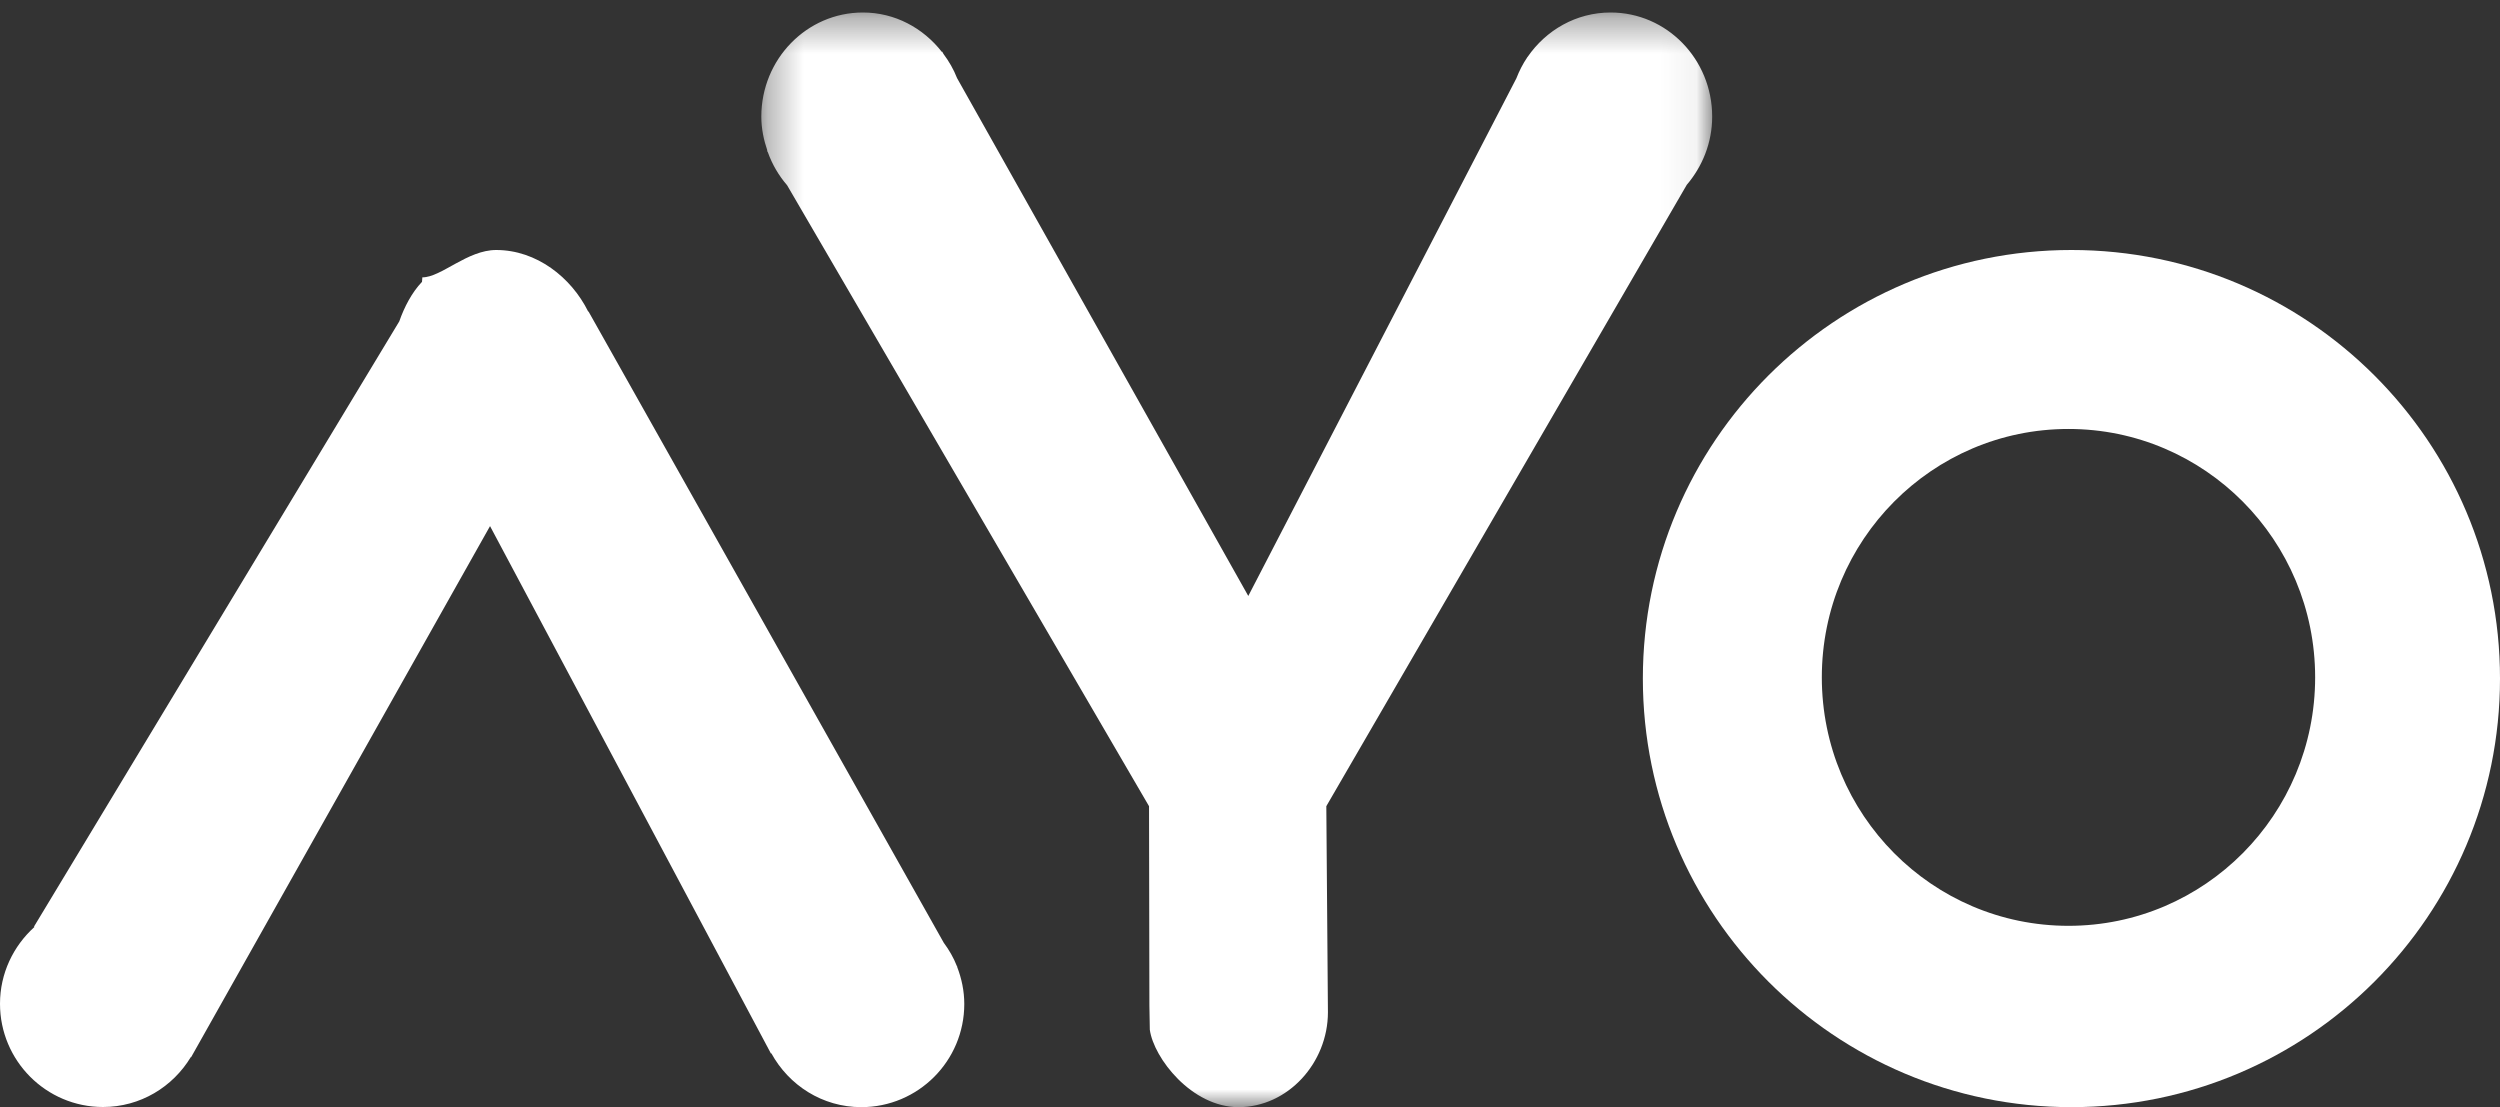 <?xml version="1.0" encoding="UTF-8"?>
<svg width="70px" height="31px" viewBox="0 0 70 31" version="1.1" xmlns="http://www.w3.org/2000/svg" xmlns:xlink="http://www.w3.org/1999/xlink">
    <rect x="0" y="0" width="70" height="31" fill="#333333" stroke="none"/>
    <!-- Generator: sketchtool 50.2 (55047) - http://www.bohemiancoding.com/sketch -->
    <title>0636CC8C-5EDD-4D28-AB89-881885B1AE20</title>
    <desc>Created with sketchtool.</desc>
    <defs>
        <polygon id="path-1" points="0.317 0.351 26.941 0.351 26.941 31 0.317 31"></polygon>
    </defs>
    <g id="Page" stroke="none" stroke-width="1" fill="none" fill-rule="evenodd">
        <g id="Wholesaler-Frontend---OTC---Select-Customer---Order" transform="translate(-26, -17)">
            <g id="SideBar">
                <g id="Ayo-Logo" transform="translate(26, 17)">
                    <path d="M51.011,18.966 C51.011,15.124 54.103,12.011 57.917,12.011 C61.731,12.011 64.824,15.124 64.824,18.966 C64.824,22.81 61.731,25.923 57.917,25.923 C54.103,25.923 51.011,22.81 51.011,18.966 Z M46,18.999 C46,25.627 51.373,31 58,31 C64.628,31 70,25.627 70,18.999 C70,12.372 64.628,7 58,7 C51.373,7 46,12.372 46,18.999 Z" id="Fill-1" fill="#FFFFFF"></path>
                    <path d="M26.806,27.073 L26.792,27.049 C26.7,26.815 26.575,26.598 26.426,26.398 L16.479,8.723 L16.468,8.721 C15.996,7.77 15.026,7 13.893,7 C13.083,7 12.353,7.766 11.829,7.766 L11.826,7.766 L11.816,7.892 C11.532,8.188 11.318,8.602 11.18,8.998 L0.954,25.941 L0.96,25.959 C0.375,26.489 0,27.253 0,28.105 C0,29.7 1.291,30.996 2.883,30.996 C3.931,30.996 4.839,30.433 5.344,29.597 L5.351,29.602 L13.721,14.731 L21.586,29.498 L21.598,29.493 C22.088,30.386 23.025,31 24.116,31 C25.709,31 27,29.707 27,28.112 C27,27.746 26.925,27.398 26.801,27.075 L26.806,27.073 Z" id="Fill-3" fill="#FFFFFF"></path>
                    <g id="Group-7" transform="translate(21, 0)">
                        <mask id="mask-2" fill="white">
                            <use xlink:href="#path-1"></use>
                        </mask>
                        <g id="Clip-6"></g>
                        <path d="M26.229,5.176 C26.666,4.663 26.941,4 26.941,3.265 C26.941,1.655 25.668,0.35 24.097,0.35 C23.134,0.35 22.287,0.844 21.772,1.595 L21.77,1.593 L21.761,1.609 C21.639,1.79 21.539,1.985 21.459,2.192 L13.952,16.687 L5.797,2.186 C5.702,1.941 5.571,1.717 5.417,1.51 L5.382,1.447 L5.372,1.453 C4.851,0.786 4.06,0.35 3.161,0.35 C1.591,0.35 0.317,1.655 0.317,3.265 C0.317,3.601 0.384,3.917 0.486,4.217 L0.476,4.222 L0.5,4.263 C0.623,4.607 0.806,4.918 1.039,5.187 L11.173,22.574 L11.183,28.156 C11.182,28.189 11.195,28.834 11.195,28.834 C11.306,29.629 12.368,31 13.677,31 C15.061,31 16.182,29.761 16.182,28.343 L16.137,22.573 L26.229,5.176 Z" id="Fill-5" fill="#FFFFFF" mask="url(#mask-2)"></path>
                    </g>
                </g>
            </g>
        </g>
    </g>
</svg>